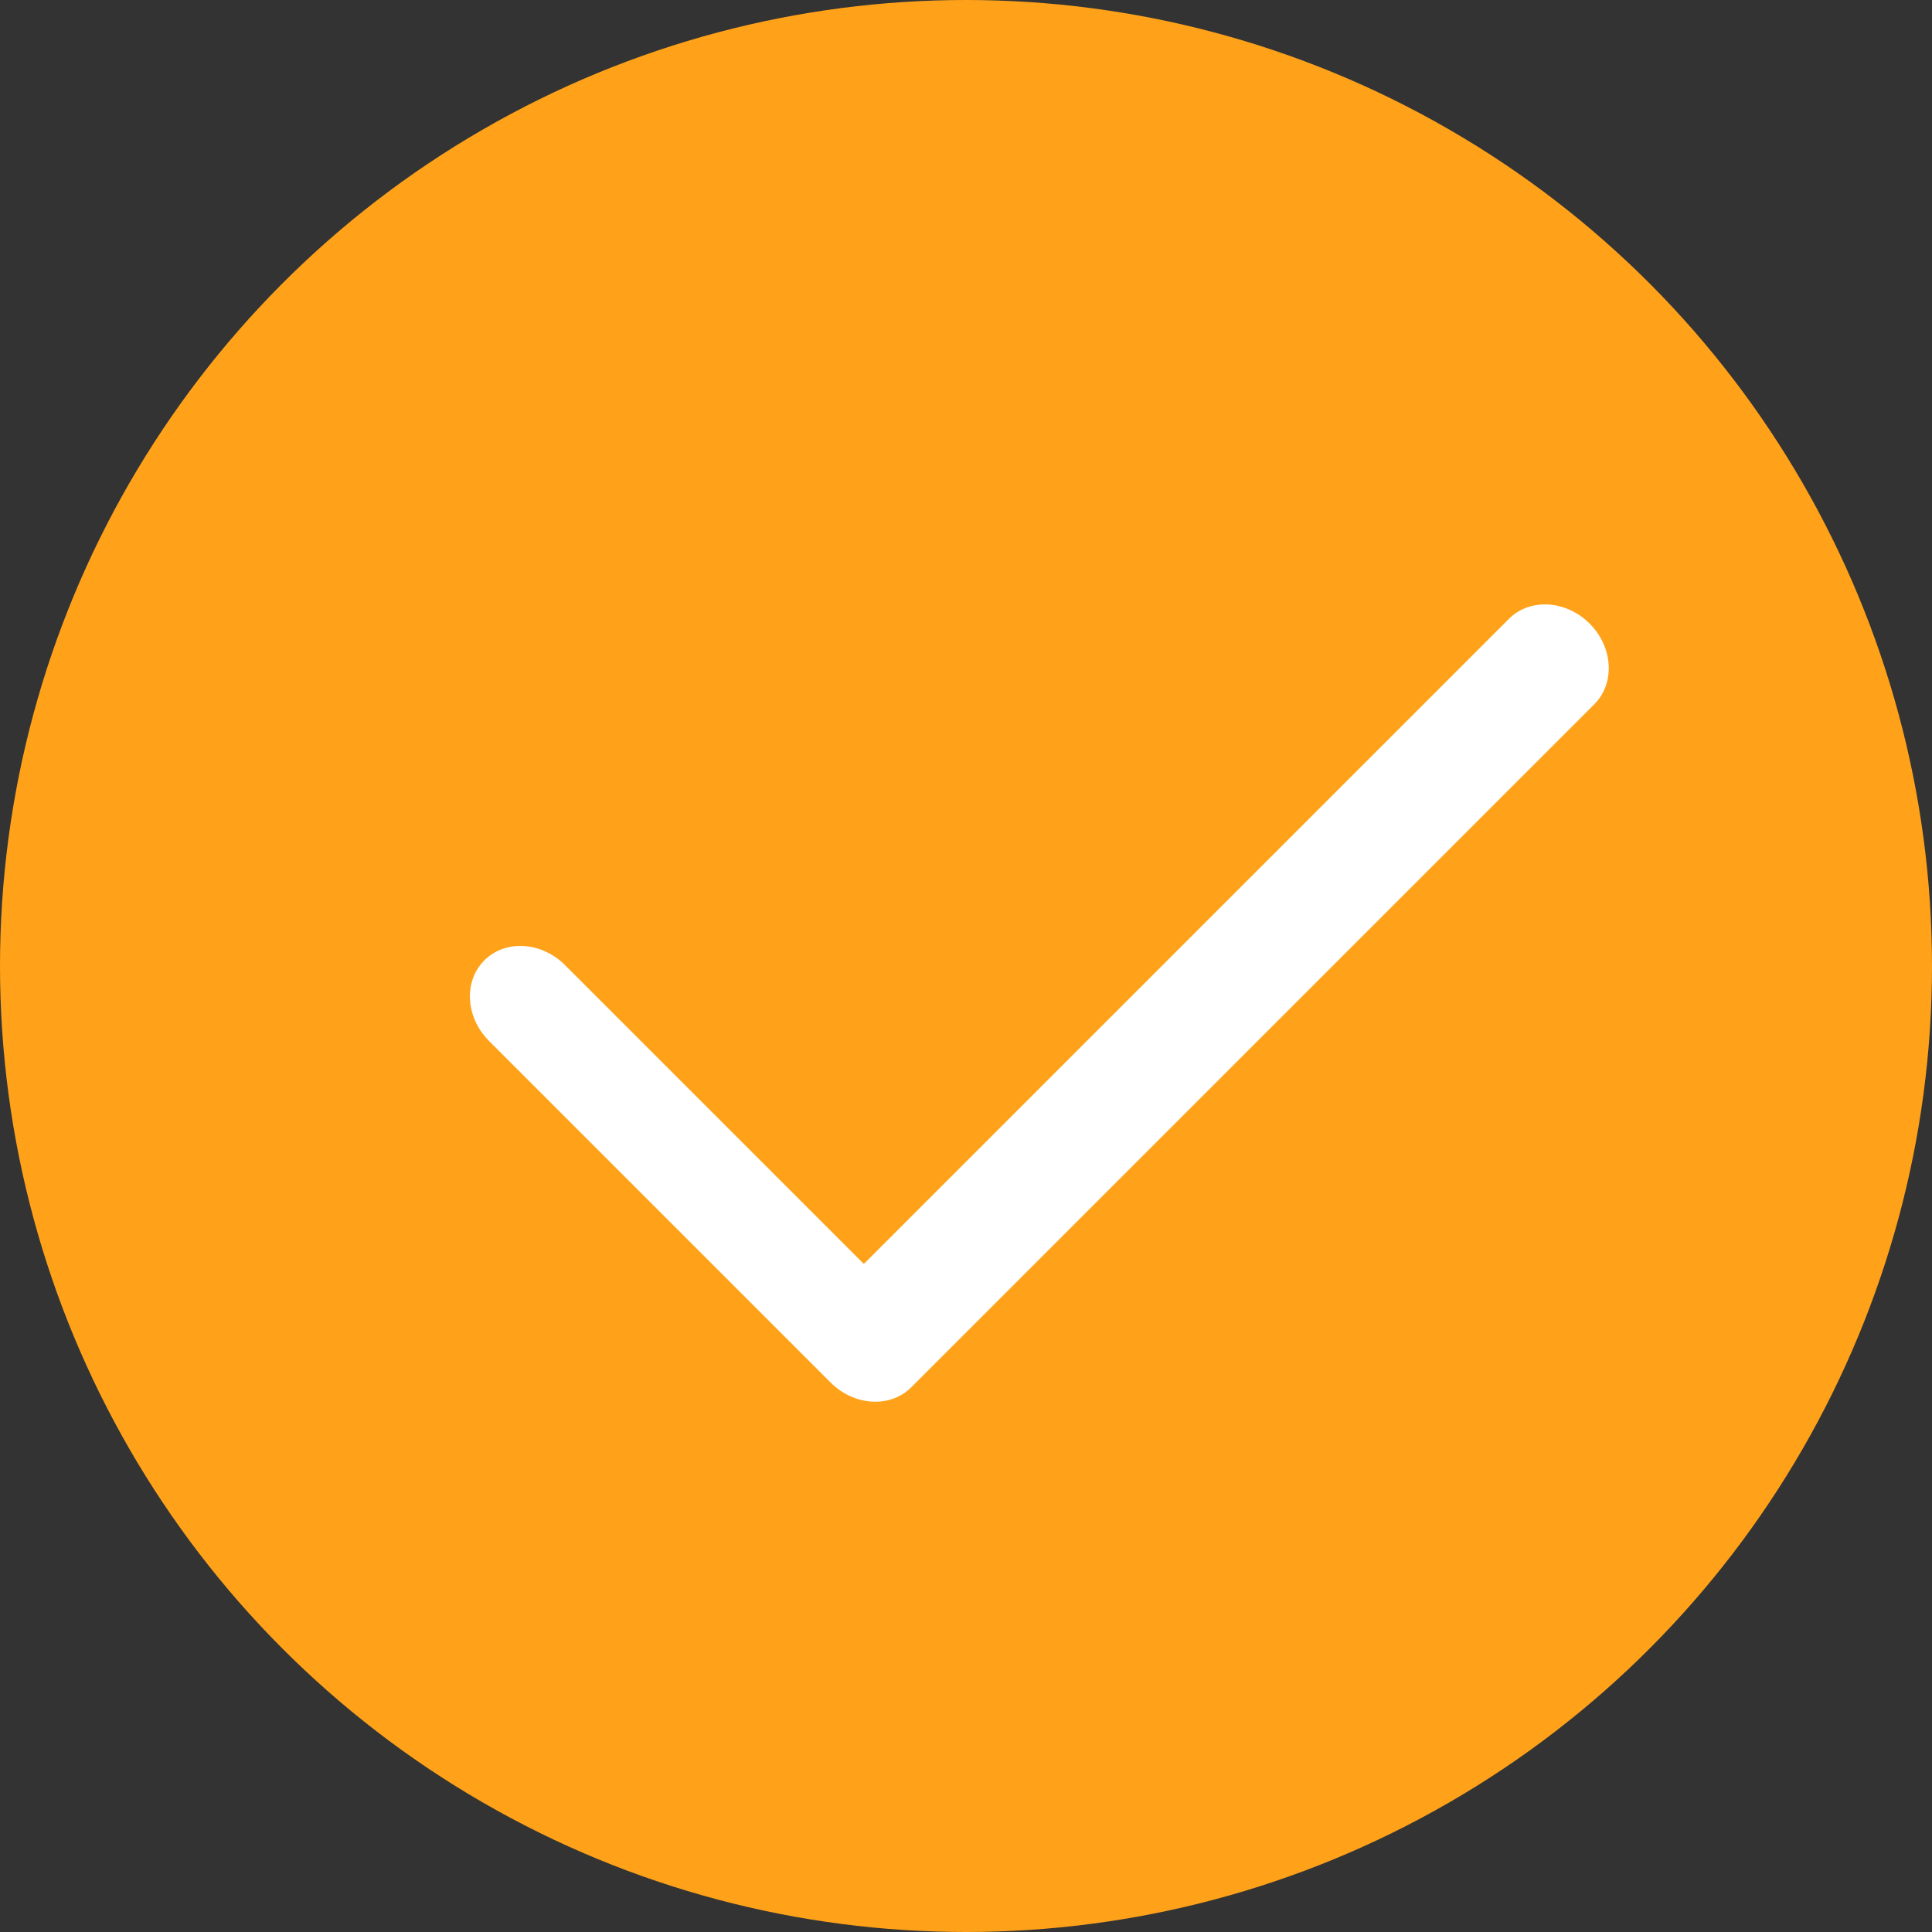 <?xml version="1.0" encoding="UTF-8"?>
<svg width="16px" height="16px" viewBox="0 0 16 16" version="1.1" xmlns="http://www.w3.org/2000/svg" xmlns:xlink="http://www.w3.org/1999/xlink">
    <rect x="0" y="0" width="16" height="16" fill="#333333" stroke="none"/>
    <!-- Generator: Sketch 49.3 (51167) - http://www.bohemiancoding.com/sketch -->
    <title>yixuan@2x</title>
    <desc>Created with Sketch.</desc>
    <defs></defs>
    <g id="yixuan" stroke="none" stroke-width="1" fill="none" fill-rule="evenodd">
        <rect id="Rectangle-25" x="0" y="0" width="22" height="22"></rect>
        <circle id="Oval" fill="#FFA219" cx="8" cy="8" r="8"></circle>
        <path d="M7.107,2.893 C7.107,2.647 6.883,2.448 6.607,2.448 C6.331,2.448 6.107,2.647 6.107,2.893 L6.107,10.893 C6.107,11.138 6.331,11.337 6.607,11.337 L10.607,11.337 C10.883,11.337 11.107,11.138 11.107,10.893 C11.107,10.647 10.883,10.448 10.607,10.448 L7.107,10.448 L7.107,2.893 Z" id="Rectangle-8" fill="#FFFFFF" fill-rule="nonzero" transform="translate(8.607, 6.893) scale(-1, 1) rotate(-45) translate(-8.607, -6.893) "></path>
    </g>
</svg>